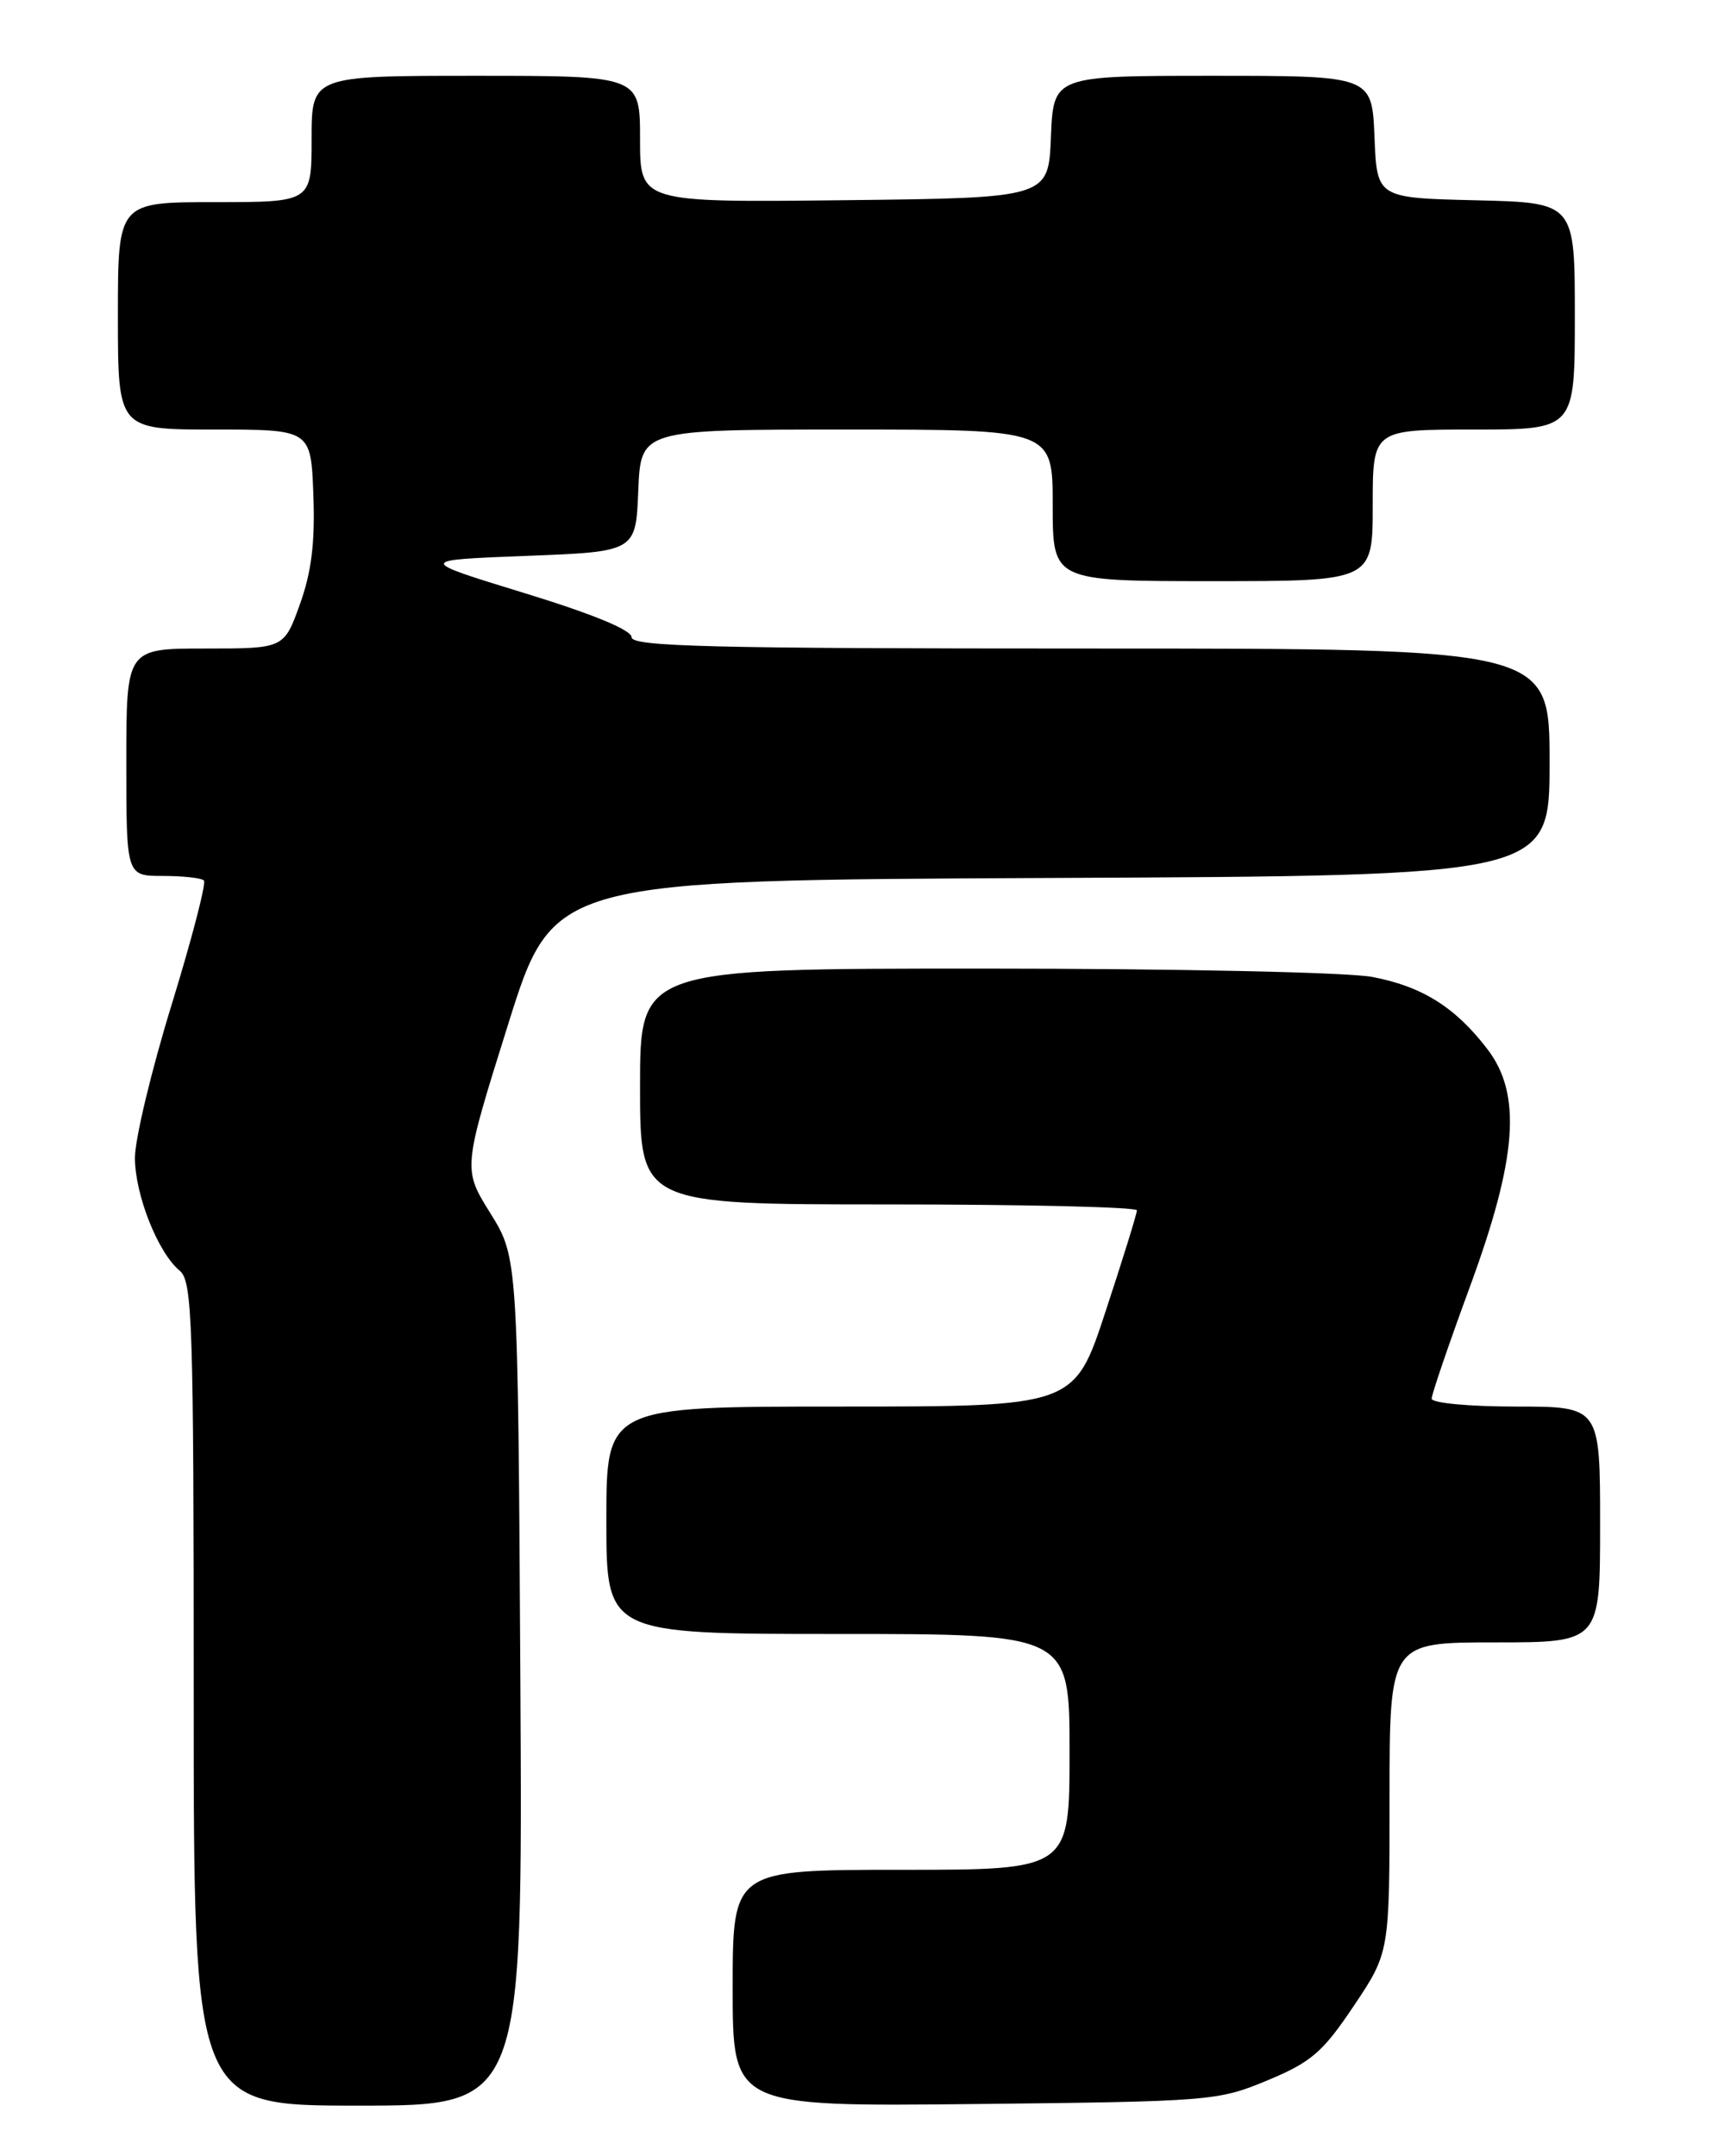 <?xml version="1.0" encoding="UTF-8" standalone="no"?>
<!DOCTYPE svg PUBLIC "-//W3C//DTD SVG 1.1//EN" "http://www.w3.org/Graphics/SVG/1.1/DTD/svg11.dtd" >
<svg xmlns="http://www.w3.org/2000/svg" xmlns:xlink="http://www.w3.org/1999/xlink" version="1.1" viewBox="0 0 204 256">
 <g >
 <path fill="currentColor"
d=" M 61.79 199.66 C 61.50 149.32 61.50 149.32 58.23 144.05 C 54.95 138.79 54.95 138.79 60.33 121.64 C 65.70 104.50 65.70 104.50 124.85 104.24 C 184.00 103.98 184.00 103.98 184.00 90.49 C 184.00 77.00 184.00 77.00 129.50 77.00 C 84.52 77.00 75.00 76.77 75.00 75.66 C 75.00 74.80 70.32 72.88 62.25 70.41 C 49.50 66.50 49.50 66.50 62.50 66.00 C 75.50 65.50 75.50 65.50 75.79 58.25 C 76.09 51.00 76.09 51.00 100.54 51.00 C 125.00 51.00 125.00 51.00 125.00 60.00 C 125.00 69.00 125.00 69.00 144.00 69.00 C 163.00 69.00 163.00 69.00 163.00 60.00 C 163.00 51.00 163.00 51.00 175.00 51.00 C 187.00 51.00 187.00 51.00 187.00 37.53 C 187.00 24.06 187.00 24.06 175.25 23.78 C 163.50 23.50 163.50 23.50 163.21 16.25 C 162.91 9.00 162.91 9.00 144.00 9.00 C 125.09 9.00 125.09 9.00 124.79 16.25 C 124.50 23.50 124.50 23.50 100.25 23.77 C 76.00 24.04 76.00 24.04 76.00 16.52 C 76.00 9.00 76.00 9.00 56.50 9.00 C 37.00 9.00 37.00 9.00 37.00 16.50 C 37.00 24.00 37.00 24.00 25.50 24.00 C 14.00 24.00 14.00 24.00 14.00 37.50 C 14.00 51.00 14.00 51.00 25.46 51.00 C 36.92 51.00 36.92 51.00 37.21 58.75 C 37.42 64.42 36.99 67.91 35.61 71.75 C 33.72 77.00 33.72 77.00 24.36 77.00 C 15.00 77.00 15.00 77.00 15.00 90.50 C 15.00 104.00 15.00 104.00 19.33 104.00 C 21.72 104.00 23.91 104.24 24.21 104.54 C 24.51 104.84 22.78 111.48 20.38 119.29 C 17.97 127.11 16.01 135.30 16.02 137.50 C 16.05 141.91 18.76 148.74 21.34 150.87 C 22.84 152.12 23.00 156.82 23.00 201.12 C 23.00 250.00 23.00 250.00 42.54 250.00 C 62.07 250.00 62.07 250.00 61.79 199.66 Z  M 150.50 247.00 C 155.71 244.83 157.06 243.67 160.75 238.16 C 165.00 231.82 165.00 231.82 165.00 213.41 C 165.00 195.00 165.00 195.00 177.50 195.00 C 190.00 195.00 190.00 195.00 190.00 181.00 C 190.00 167.00 190.00 167.00 180.00 167.00 C 174.45 167.00 170.00 166.58 170.00 166.06 C 170.00 165.55 172.02 159.63 174.49 152.91 C 180.16 137.51 180.73 129.95 176.63 124.58 C 172.83 119.60 168.87 117.11 162.94 115.99 C 160.04 115.44 139.63 115.00 116.86 115.00 C 76.00 115.00 76.00 115.00 76.00 129.00 C 76.00 143.00 76.00 143.00 105.50 143.00 C 121.72 143.00 135.00 143.32 135.00 143.70 C 135.00 144.09 133.33 149.49 131.28 155.70 C 127.57 167.00 127.57 167.00 99.78 167.00 C 72.00 167.00 72.00 167.00 72.00 180.50 C 72.00 194.00 72.00 194.00 99.50 194.00 C 127.00 194.00 127.00 194.00 127.00 208.00 C 127.00 222.00 127.00 222.00 107.00 222.00 C 87.00 222.00 87.00 222.00 87.00 236.06 C 87.00 250.11 87.00 250.11 115.75 249.81 C 143.81 249.51 144.64 249.44 150.50 247.00 Z "/>
</g>
</svg>